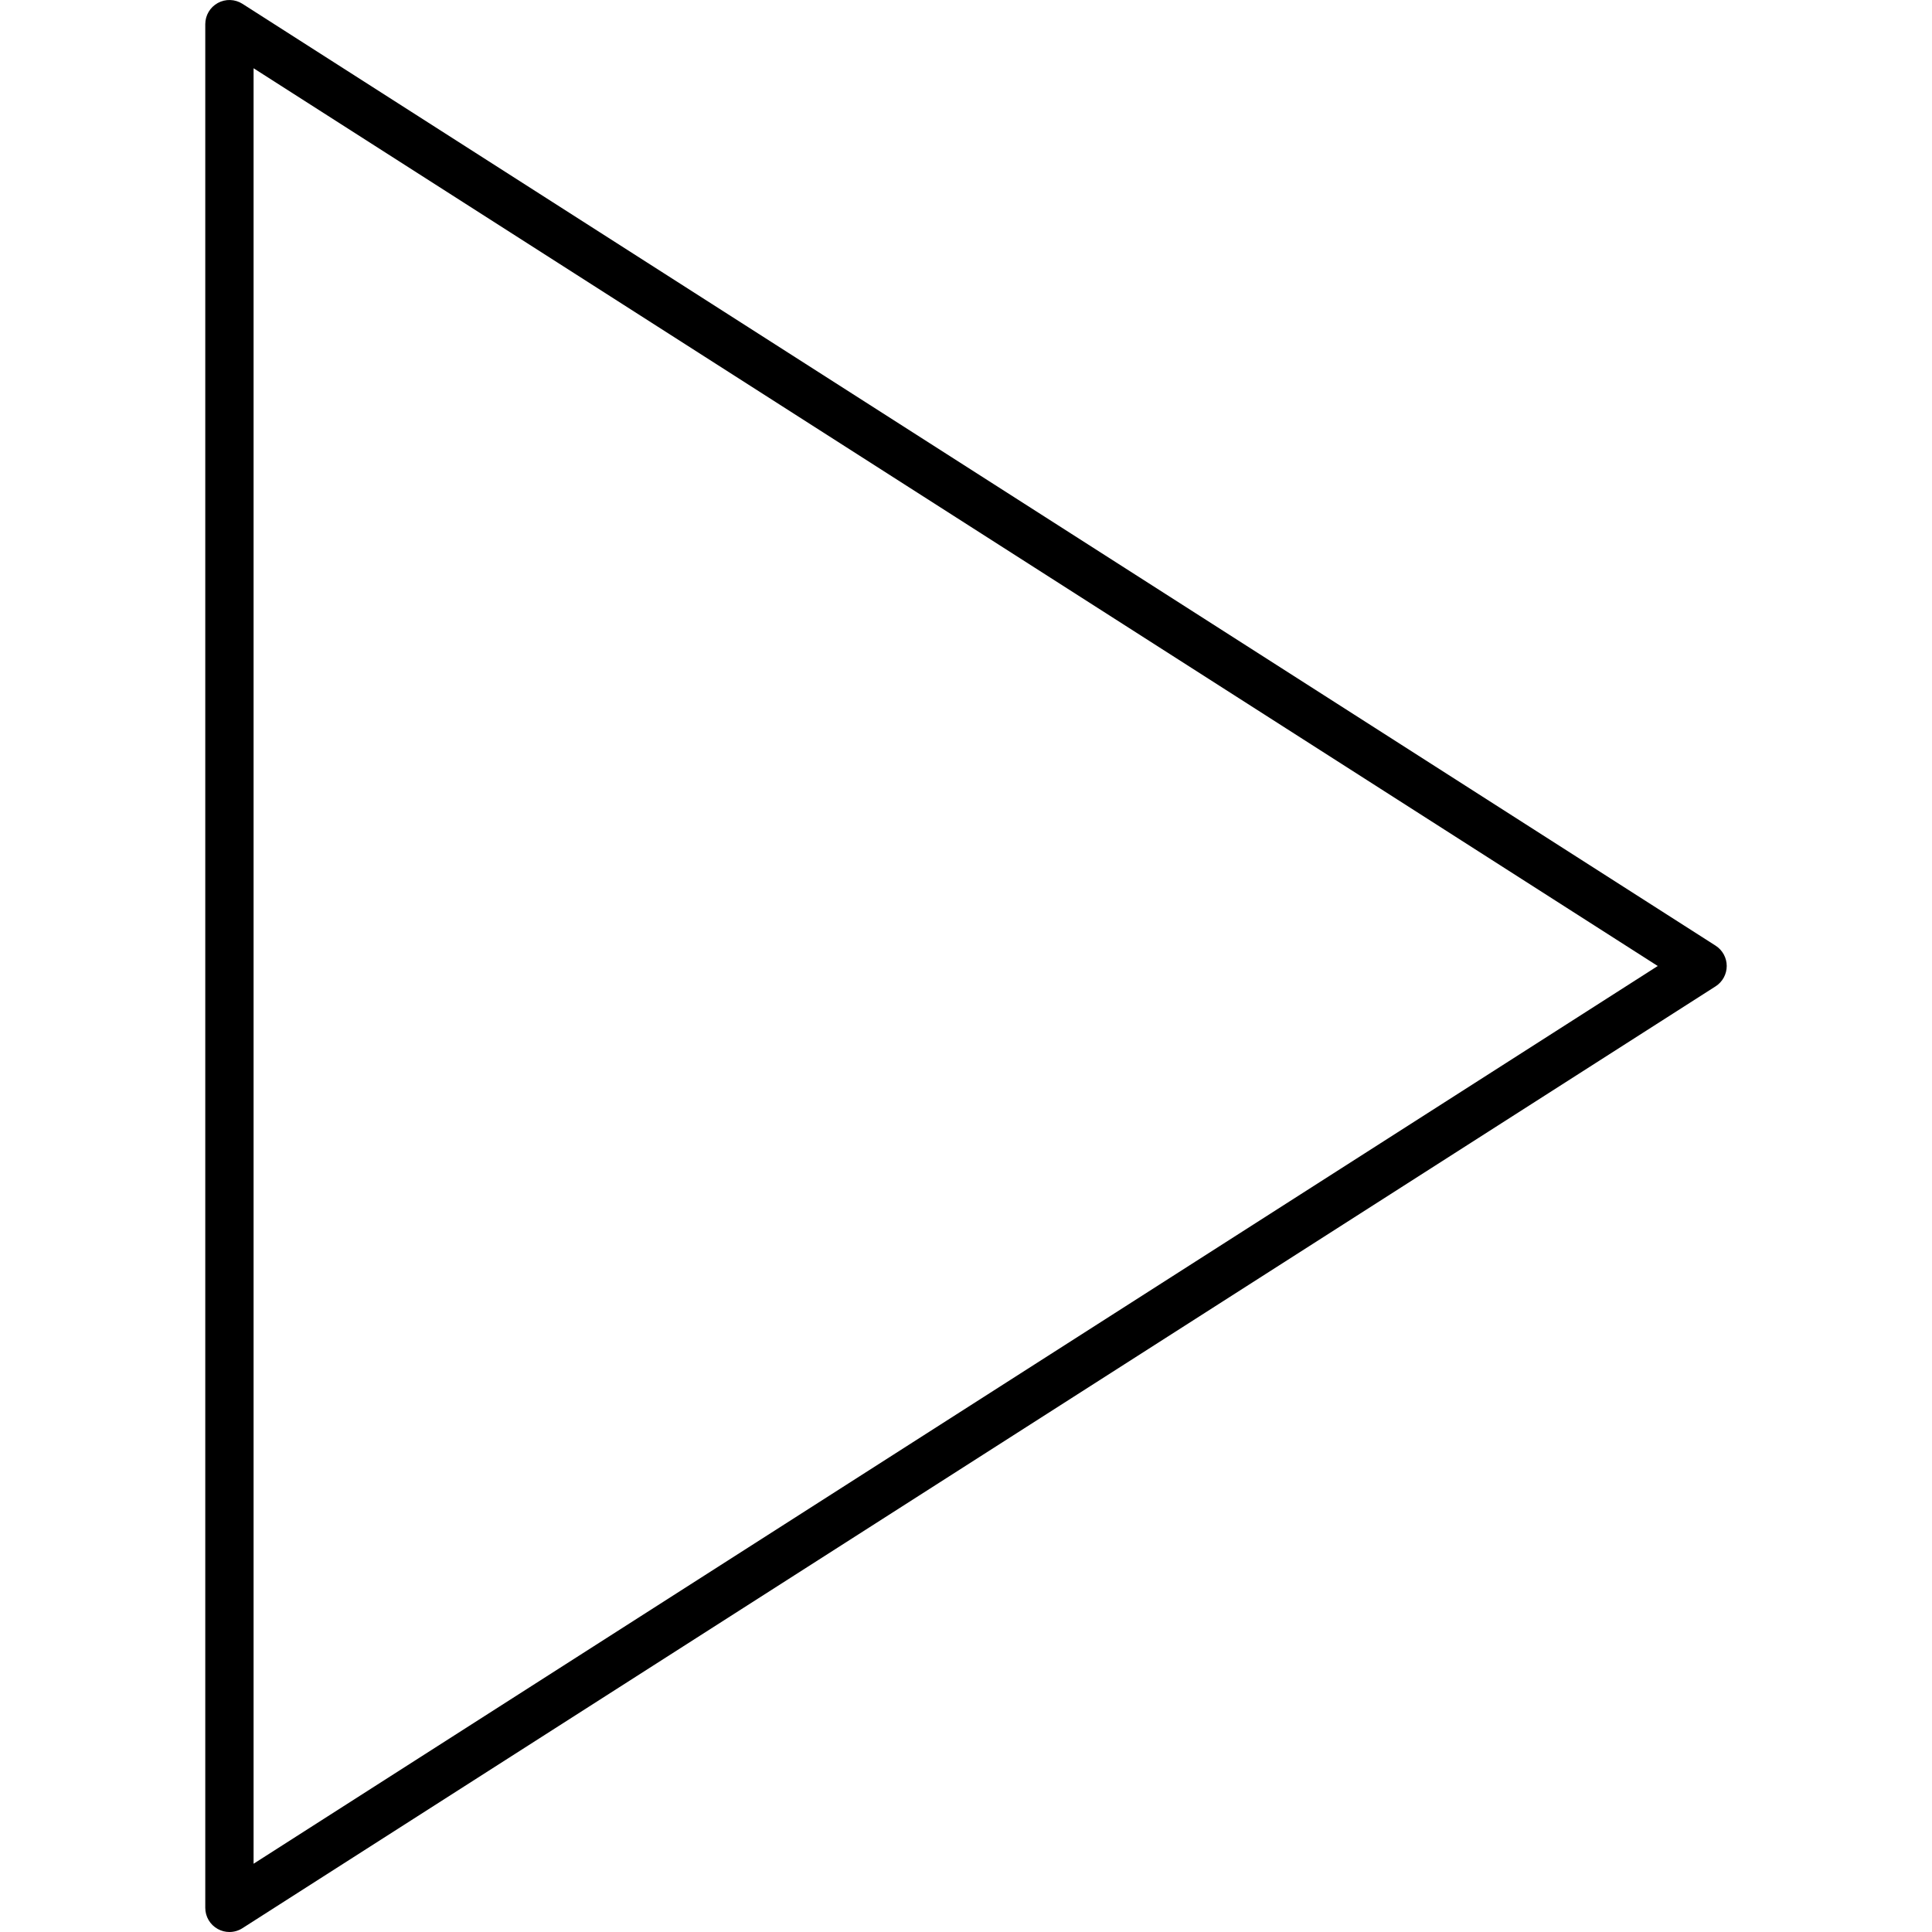<?xml version="1.0" encoding="utf-8"?>
<!-- Generator: Adobe Illustrator 23.0.0, SVG Export Plug-In . SVG Version: 6.00 Build 0)  -->
<svg version="1.1" id="icon-play" xmlns="http://www.w3.org/2000/svg" xmlns:xlink="http://www.w3.org/1999/xlink" x="0px" y="0px"
	 viewBox="0 0 160 160" style="enable-background:new 0 0 160 160;" xml:space="preserve">
<path d="M19,160c-0.33,0-0.661-0.082-0.96-0.246C17.398,159.403,17,158.73,17,158V2
	c0-0.731,0.398-1.403,1.04-1.754c0.641-0.35,1.422-0.324,2.038,0.069l122,78
	C142.652,78.683,143,79.318,143,80s-0.348,1.317-0.923,1.685l-122,78
	C19.75,159.895,19.375,160,19,160z M21,5.652v148.695L137.287,80L21,5.652z"/>
</svg>
